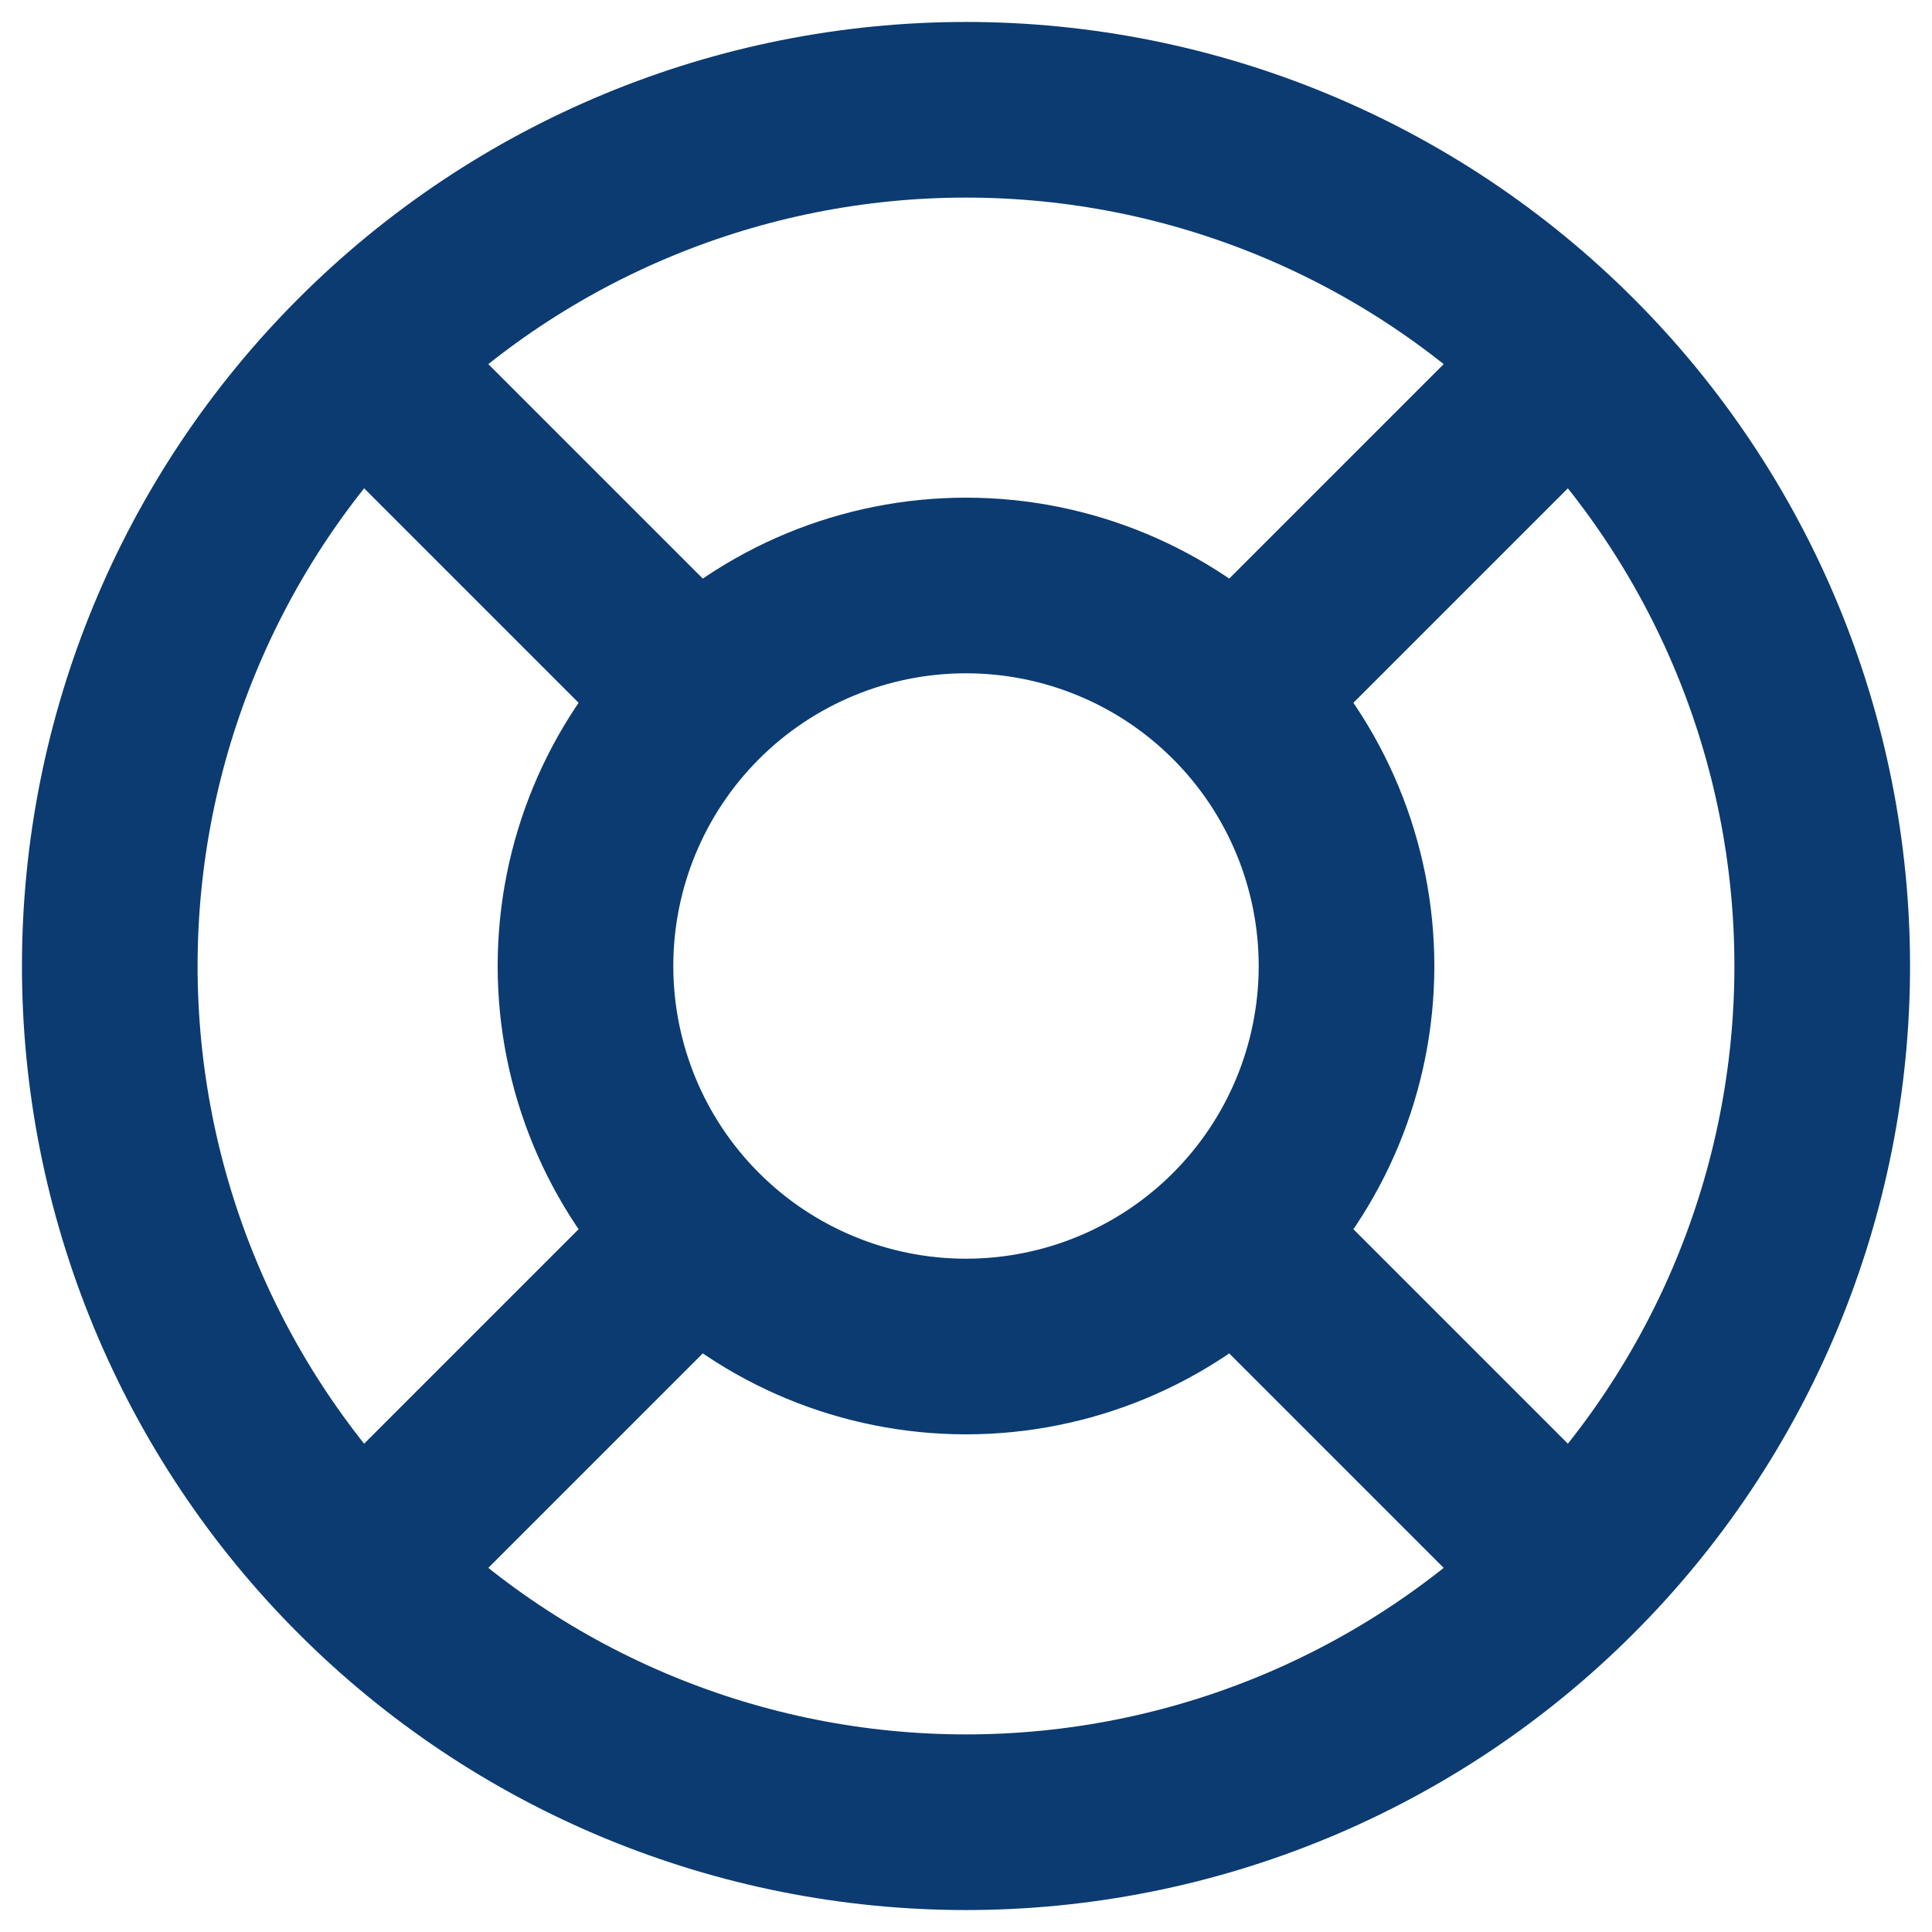<svg width="22" height="22" viewBox="0 0 22 22" fill="none" xmlns="http://www.w3.org/2000/svg">
<path d="M17.5 17.5L14.25 14.25M7.75 7.75L4.5 4.5M14.25 7.75L17.5 4.5M4.5 17.5L7.75 14.25M20.75 11C20.75 12.28 20.498 13.548 20.008 14.731C19.518 15.914 18.8 16.989 17.894 17.894C16.989 18.8 15.914 19.518 14.731 20.008C13.548 20.498 12.28 20.75 11 20.75C9.72 20.75 8.452 20.498 7.269 20.008C6.086 19.518 5.011 18.8 4.106 17.894C3.2 16.989 2.482 15.914 1.992 14.731C1.502 13.548 1.25 12.28 1.25 11C1.25 8.414 2.277 5.934 4.106 4.106C5.934 2.277 8.414 1.25 11 1.25C13.586 1.25 16.066 2.277 17.894 4.106C19.723 5.934 20.75 8.414 20.75 11ZM15.333 11C15.333 12.149 14.877 13.252 14.064 14.064C13.252 14.877 12.149 15.333 11 15.333C9.851 15.333 8.749 14.877 7.936 14.064C7.123 13.252 6.667 12.149 6.667 11C6.667 9.851 7.123 8.749 7.936 7.936C8.749 7.123 9.851 6.667 11 6.667C12.149 6.667 13.252 7.123 14.064 7.936C14.877 8.749 15.333 9.851 15.333 11V11Z" stroke="#0B3B71" stroke-width="2"/>
</svg>
